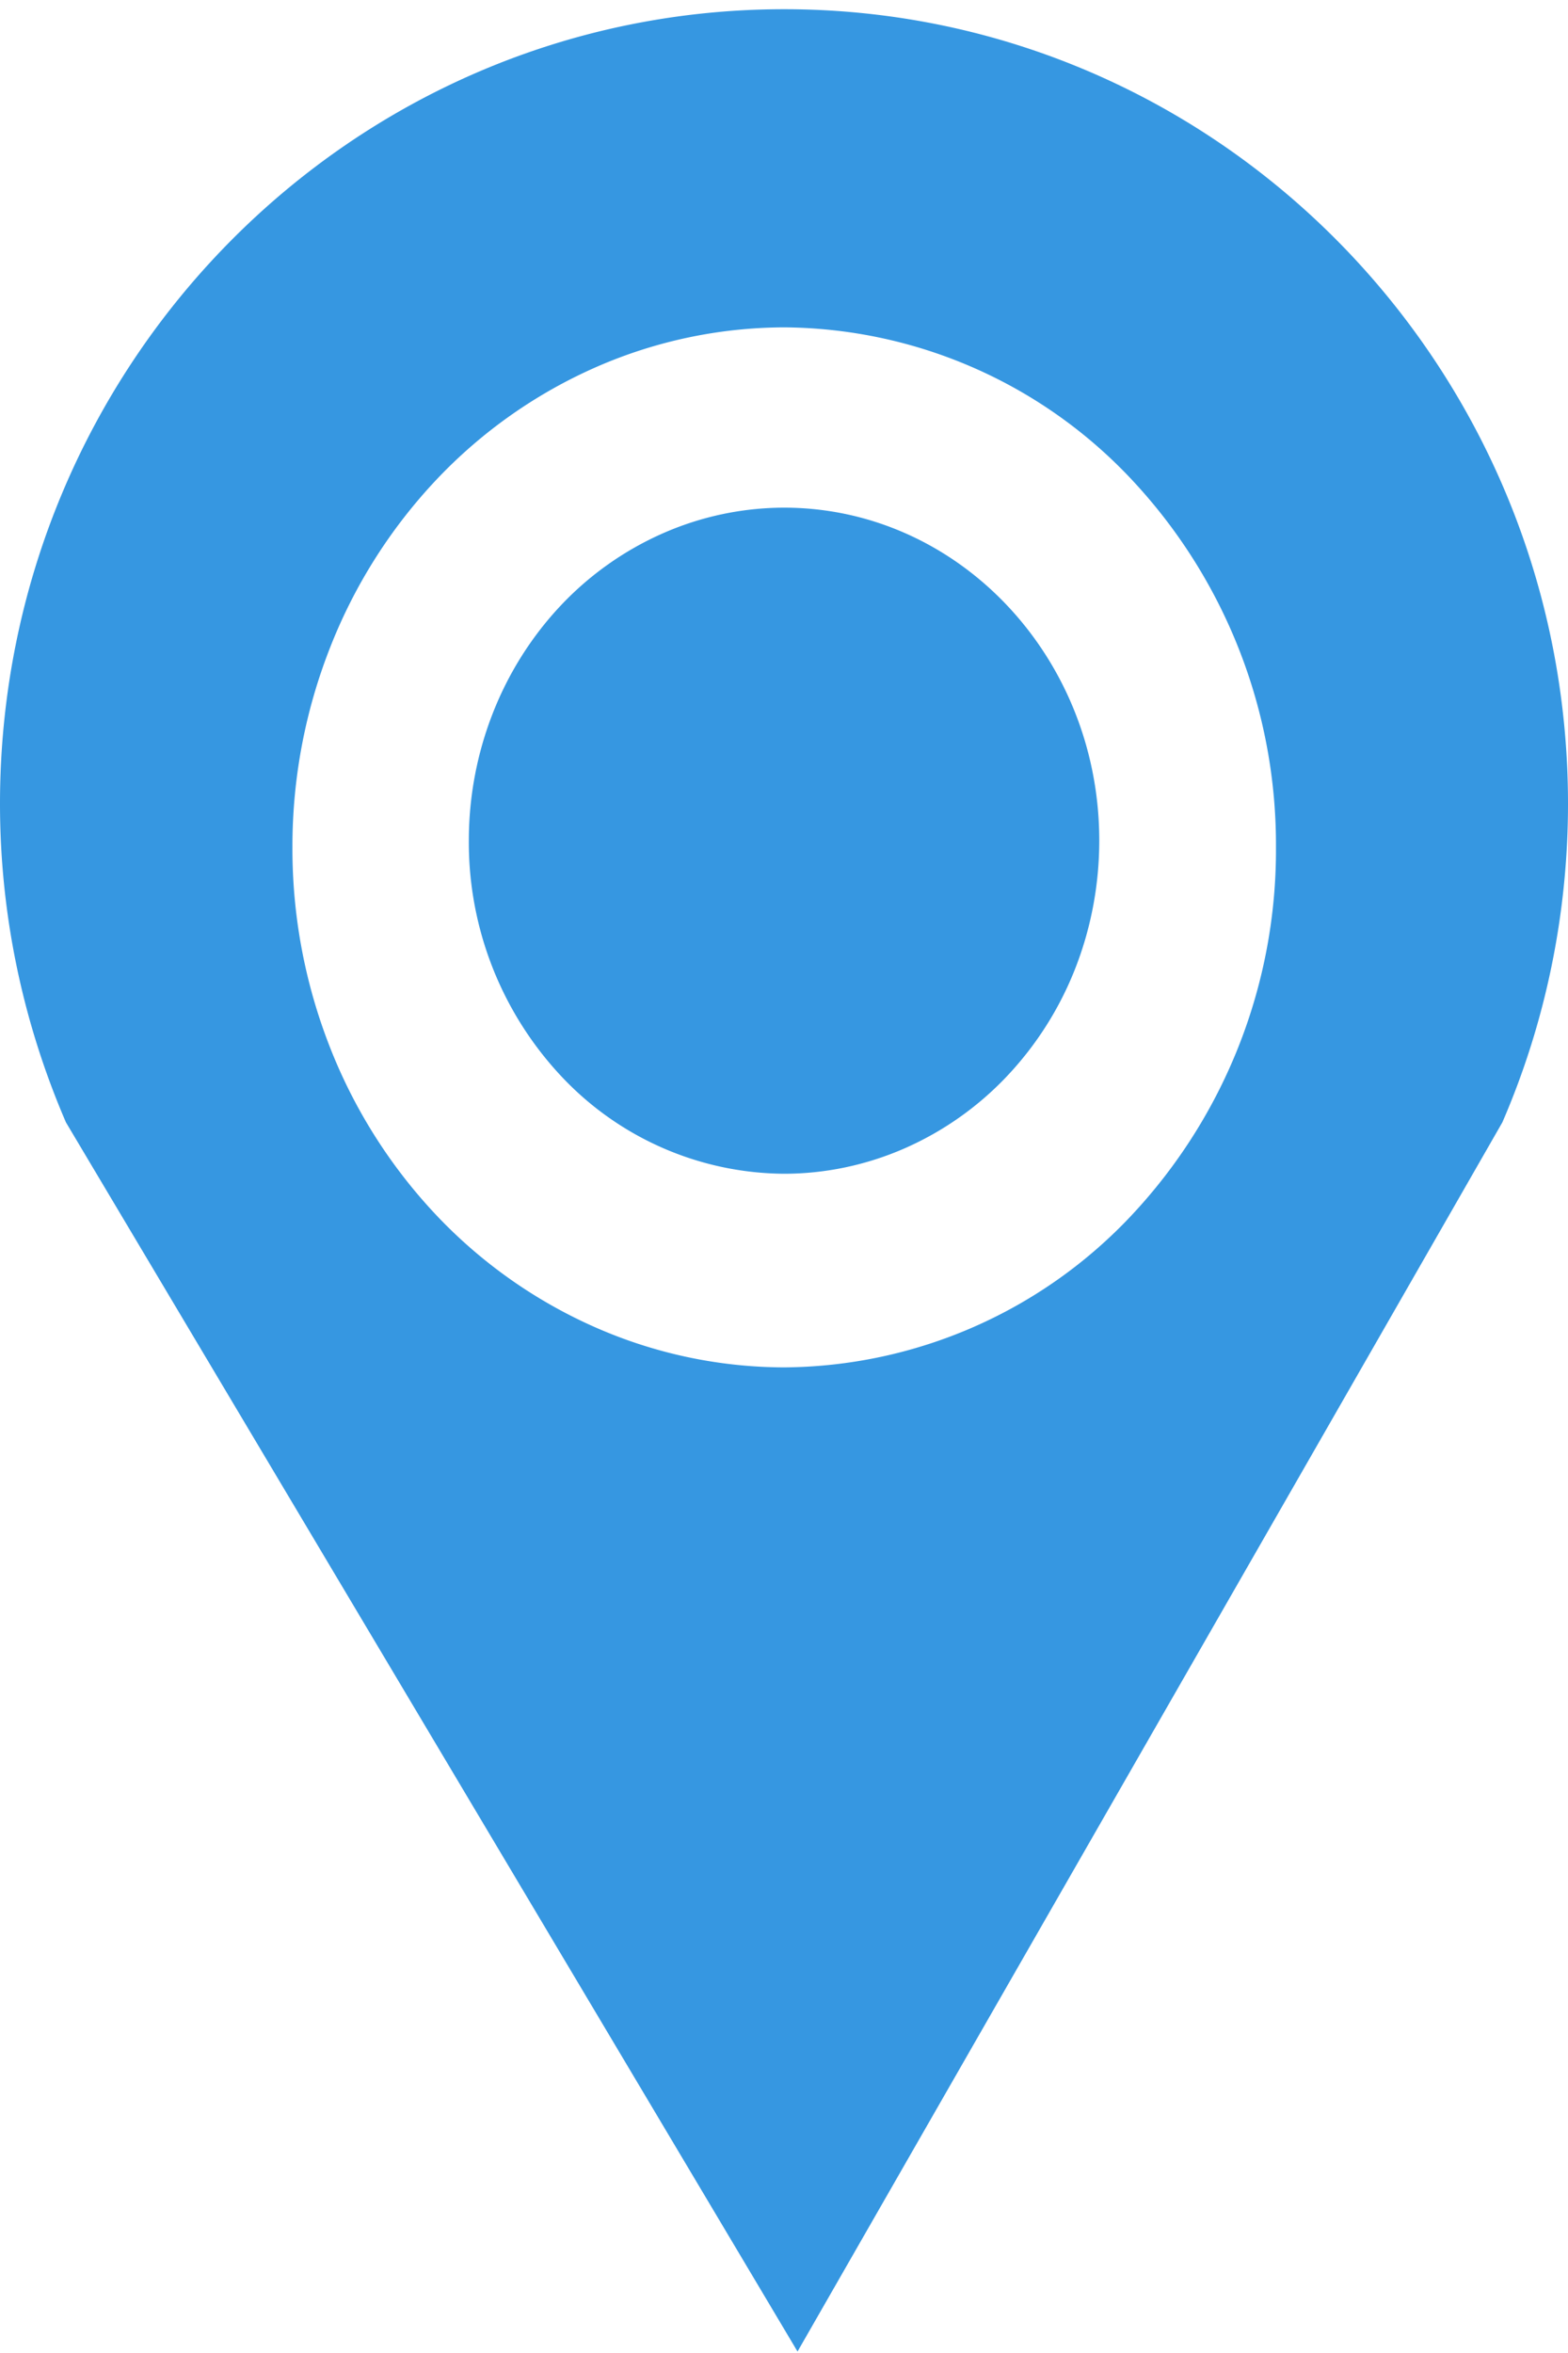 <svg width="16" height="24" fill="none" xmlns="http://www.w3.org/2000/svg"><path fill-rule="evenodd" clip-rule="evenodd" d="M8.002.094C3.582.094 0 3.722 0 8.198c0 1.156.244 2.256.673 3.25l7.465 12.537 7.192-12.537c.442-1.02.67-2.128.67-3.25C16 3.722 12.42.094 8.002.094Zm0 13.853a4.807 4.807 0 0 1-1.924-.407 5.018 5.018 0 0 1-1.63-1.15 5.32 5.32 0 0 1-1.086-1.721 5.536 5.536 0 0 1-.378-2.027 5.537 5.537 0 0 1 .38-2.026 5.321 5.321 0 0 1 1.086-1.72 5.02 5.02 0 0 1 1.629-1.15 4.81 4.81 0 0 1 1.923-.407 4.907 4.907 0 0 1 3.551 1.558 5.442 5.442 0 0 1 1.467 3.745 5.443 5.443 0 0 1-1.466 3.746 4.907 4.907 0 0 1-3.552 1.559Zm3.215-5.374c0 .446-.082.887-.243 1.3a3.41 3.41 0 0 1-.697 1.102 3.216 3.216 0 0 1-1.044.737c-.39.171-.81.26-1.233.26a3.144 3.144 0 0 1-2.276-.998 3.488 3.488 0 0 1-.94-2.4c0-.446.083-.887.244-1.298.161-.412.398-.786.696-1.102a3.215 3.215 0 0 1 1.044-.736A3.08 3.08 0 0 1 8 5.178c1.776 0 3.217 1.522 3.217 3.395Z" fill="#3697E1"/></svg>